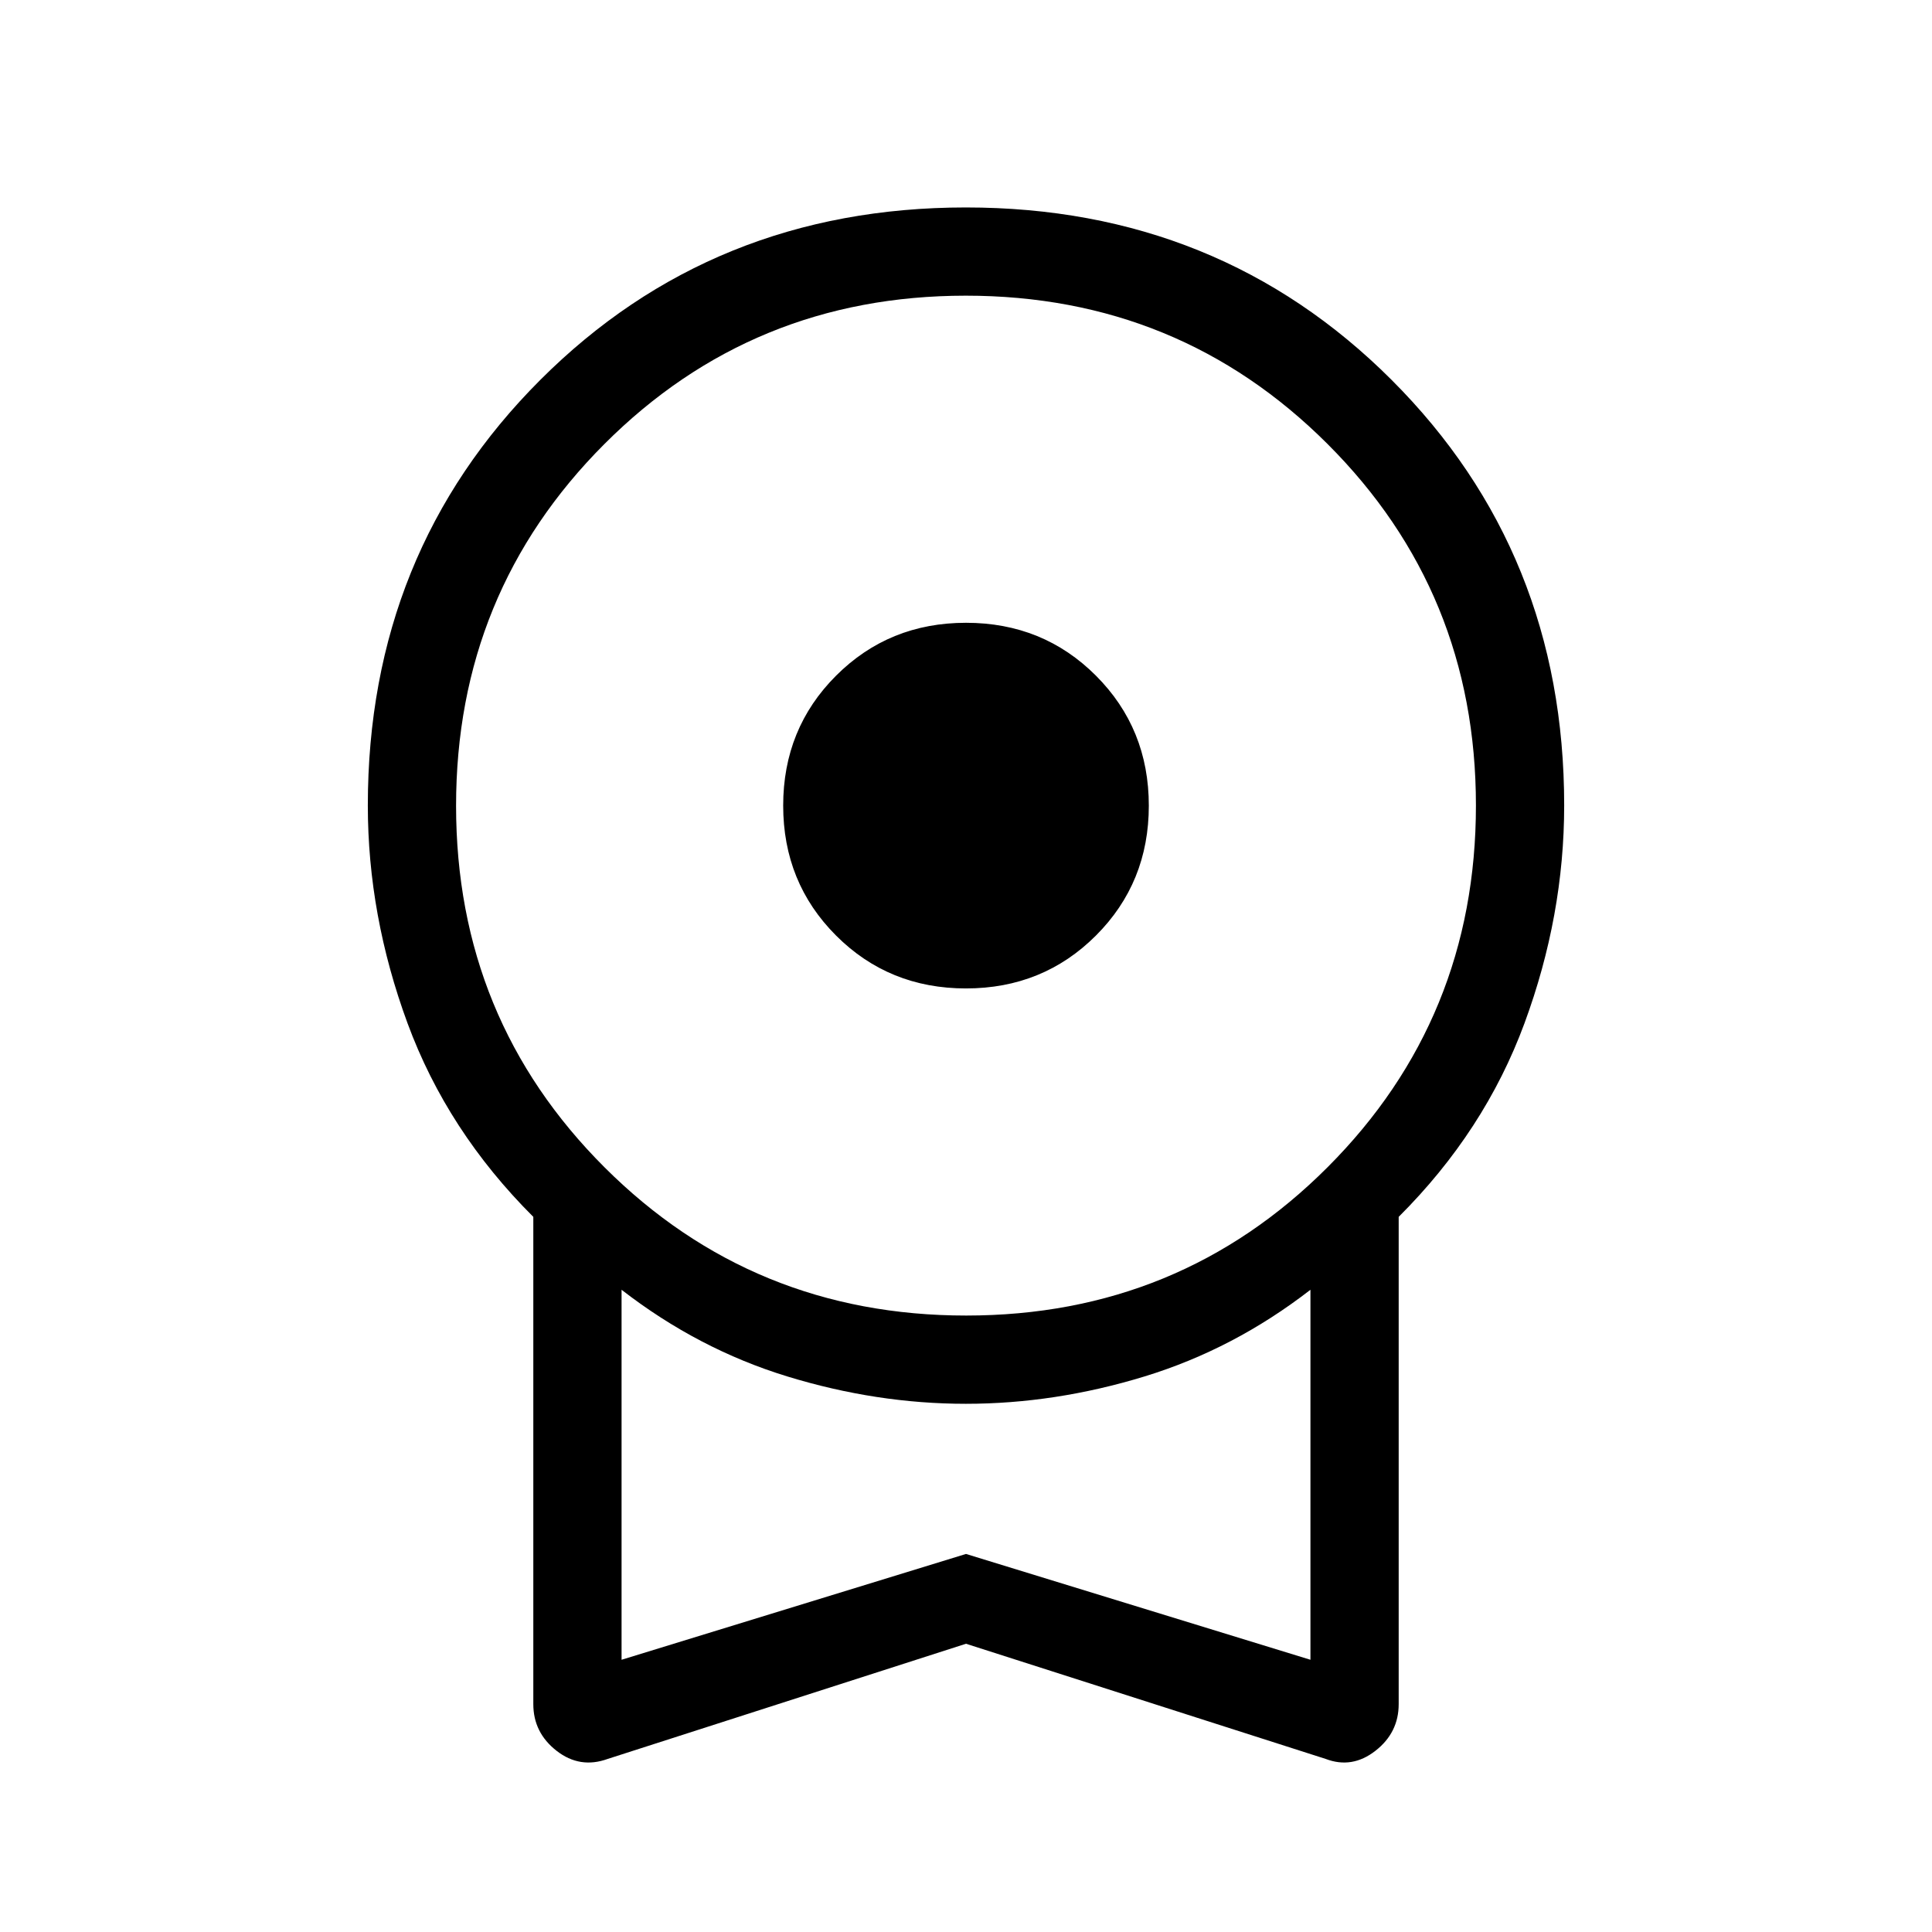 <svg xmlns="http://www.w3.org/2000/svg" height="48" viewBox="0 -960 960 960" width="48"><path d="M479.98-468.85q-38.29 0-64.56-26.29-26.26-26.29-26.26-64.57 0-38.29 26.29-64.56 26.29-26.27 64.57-26.27 38.29 0 64.56 26.29 26.26 26.3 26.26 64.58t-26.29 64.55q-26.29 26.27-64.57 26.27Zm.02 325.62L301.96-86q-13.8 5-25.38-4.02Q265-99.04 265-113.23v-242.12q-42.77-42.65-62.5-96.21-19.73-53.56-19.73-108.2 0-125.75 85.69-211.46 85.69-85.7 211.48-85.7 125.79 0 211.54 85.7 85.75 85.71 85.75 211.42 0 54.72-19.73 108.26Q737.77-398 695-355.35v242.12q0 14.19-11.58 23.21Q671.84-81 658.73-86L480-143.23Zm.12-163.08q105.96 0 179.61-73.77 73.65-73.77 73.65-179.73t-73.77-179.61q-73.77-73.66-179.73-73.66t-179.61 73.77q-73.65 73.78-73.65 179.74 0 105.95 73.77 179.61 73.77 73.65 179.73 73.65ZM308.85-135.27 480-187.85l171.15 52.58v-183.85q-38.07 29.5-82.49 43.08-44.41 13.58-88.74 13.58-44.34 0-88.67-13.58t-82.4-43.08v183.85ZM480-227.15Z"/></svg>
